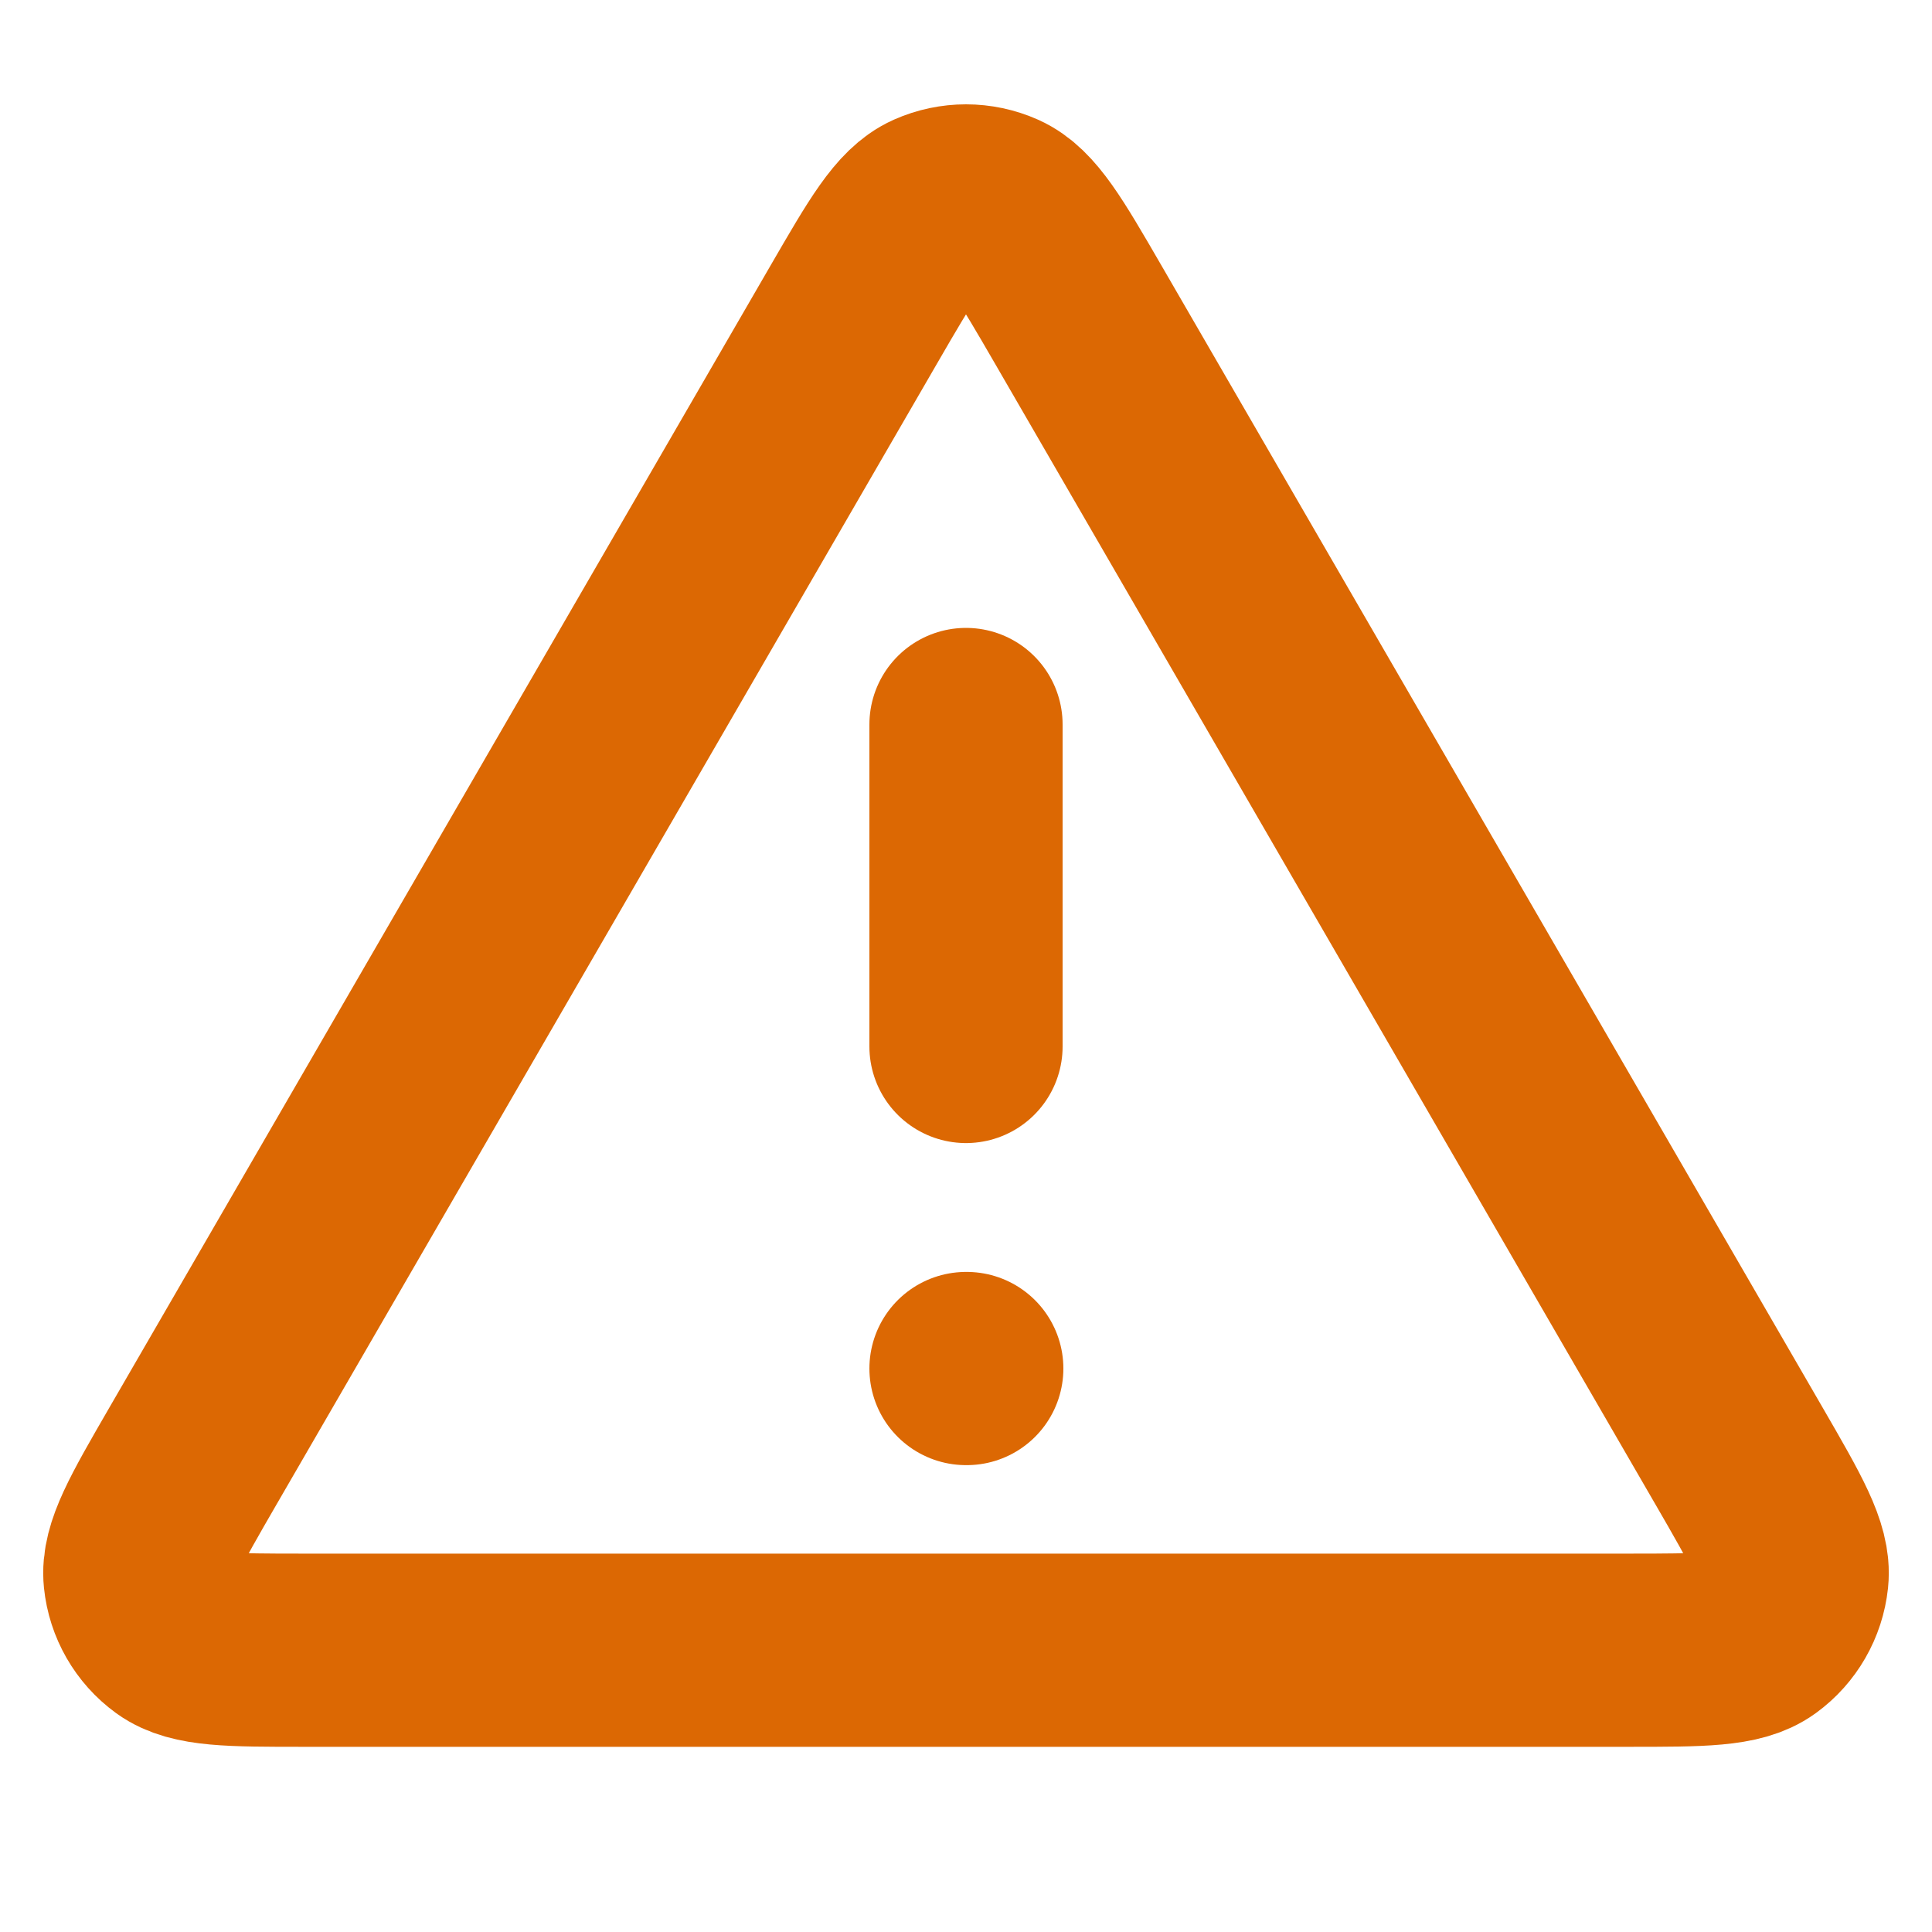<svg width="20" height="20" viewBox="0 0 20 20" fill="none" xmlns="http://www.w3.org/2000/svg">
<path d="M10 7.5V10.833M10 14.167H10.008M8.846 3.243L1.992 15.082C1.612 15.739 1.422 16.067 1.45 16.336C1.474 16.571 1.597 16.785 1.788 16.924C2.008 17.083 2.387 17.083 3.146 17.083H16.854C17.613 17.083 17.992 17.083 18.211 16.924C18.402 16.785 18.525 16.571 18.55 16.336C18.578 16.067 18.388 15.739 18.008 15.082L11.154 3.243C10.775 2.589 10.585 2.262 10.338 2.152C10.123 2.056 9.877 2.056 9.661 2.152C9.414 2.262 9.225 2.589 8.846 3.243Z" stroke="#DC6803" stroke-width="2" stroke-linecap="round" stroke-linejoin="round"/>
</svg>
